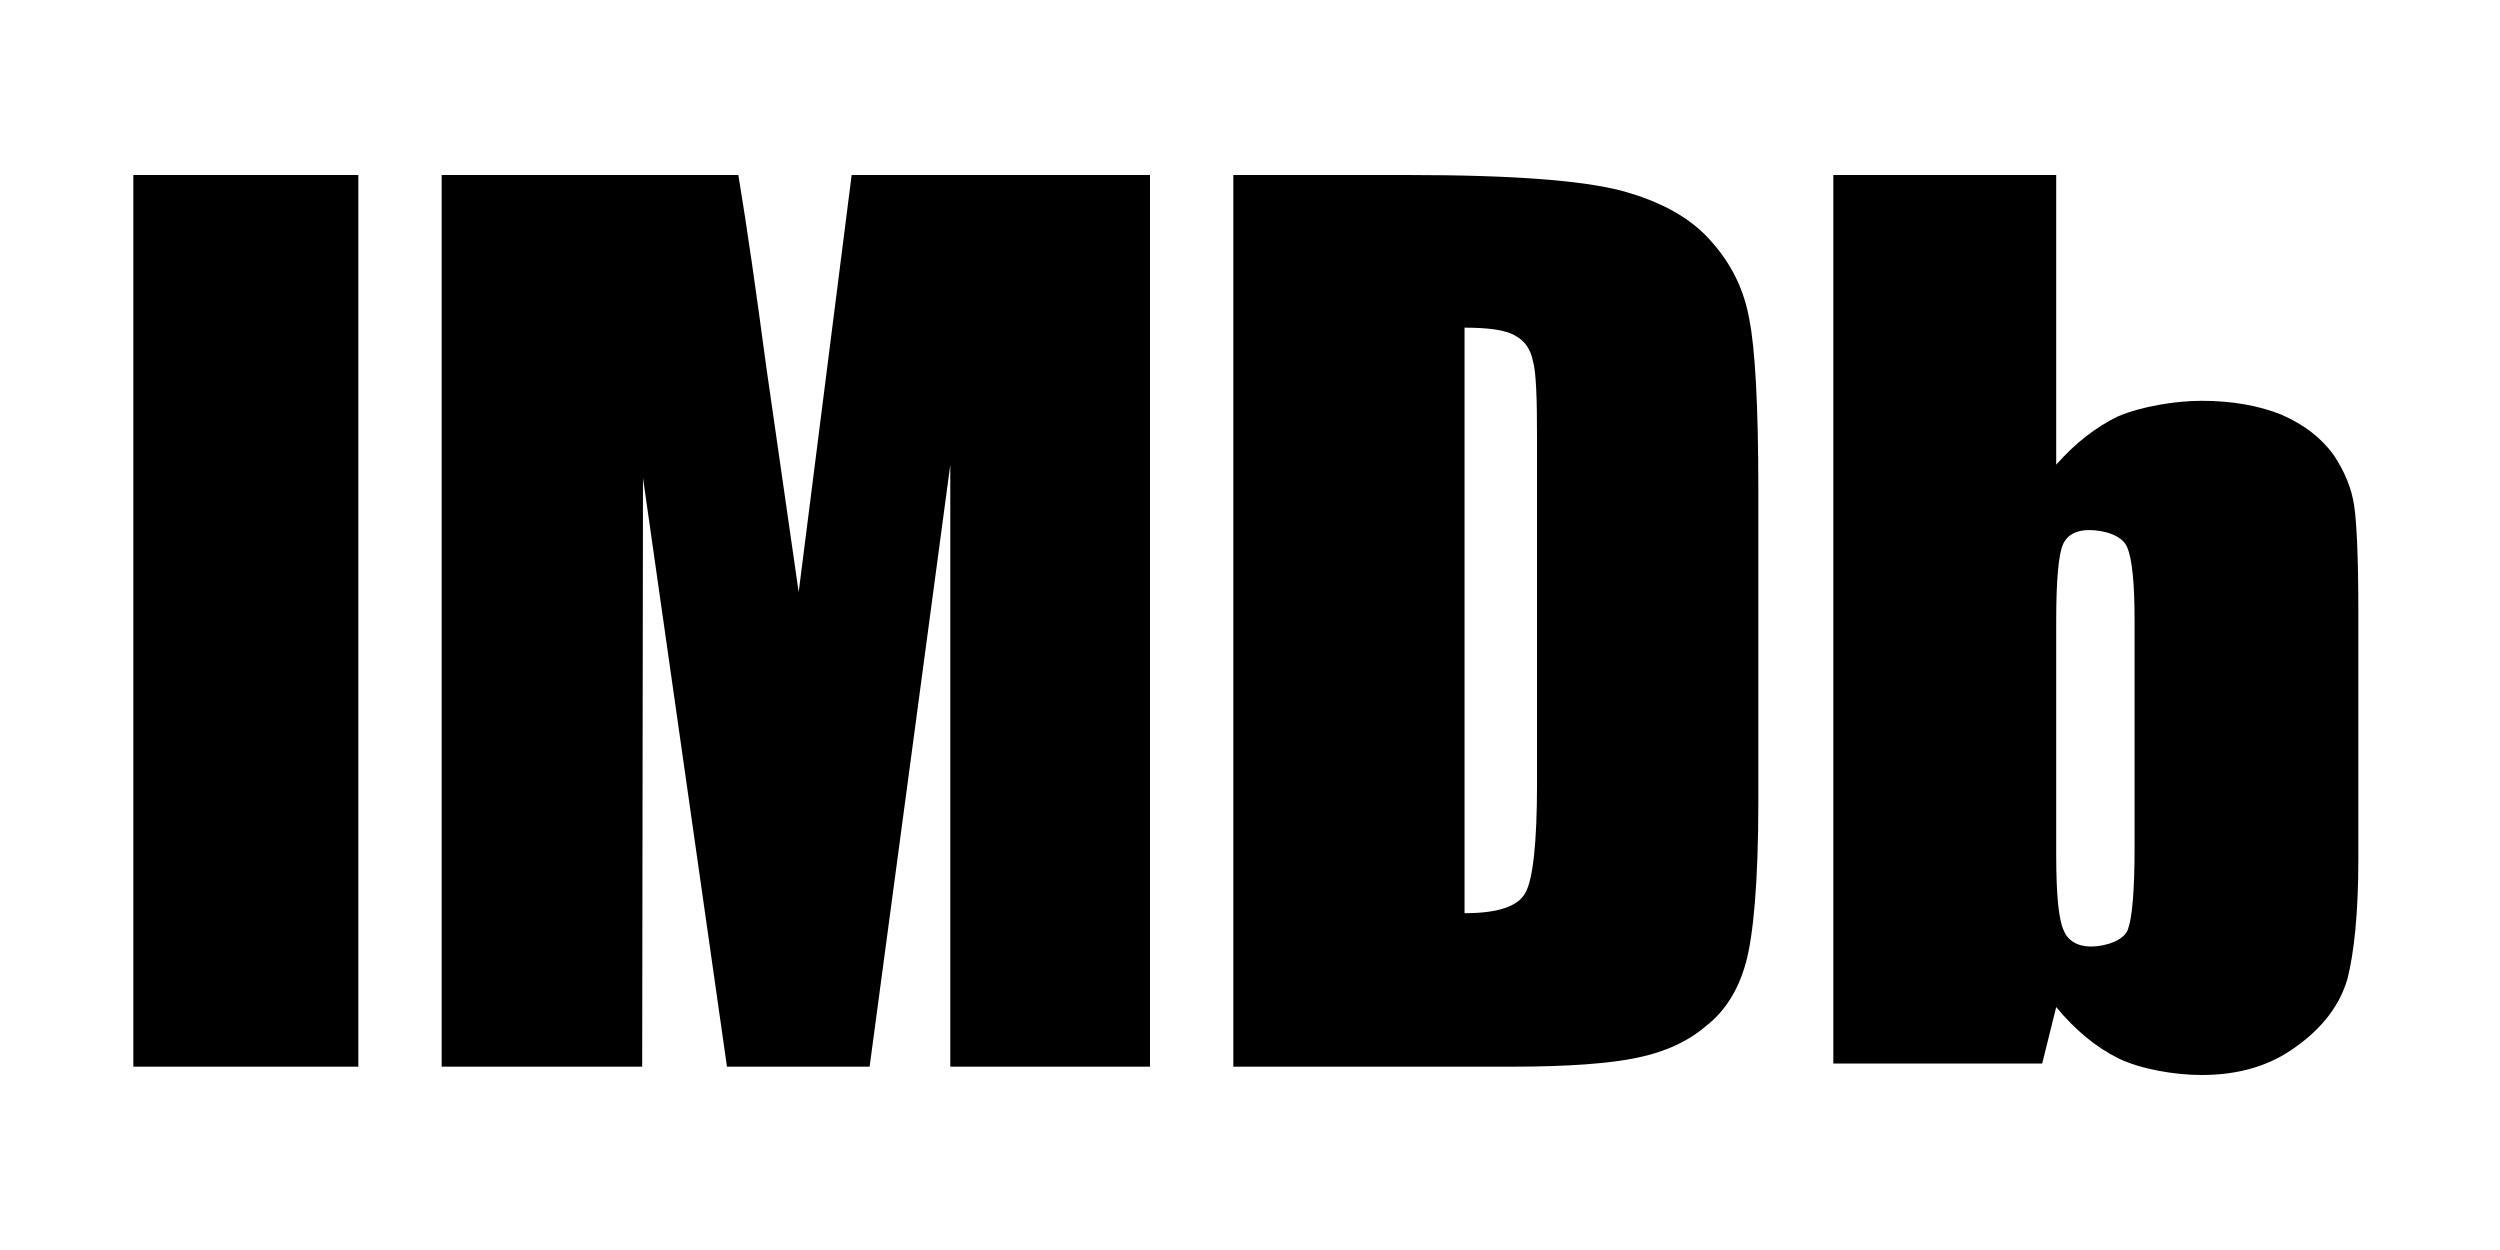 <svg width="24" height="12" viewBox="0 0 300 150" fill="none" xmlns="http://www.w3.org/2000/svg">
  <path fill="currentColor" fill-rule="evenodd" clip-rule="evenodd" d="M16 21V128H43V21H16Z"/>
  <path fill="currentColor" fill-rule="evenodd" clip-rule="evenodd" d="M102.198 21L95.841 71.055L91.929 43.862C90.754 35.087 89.681 27.504 88.602 21H53V128H77.062L77.158 57.353L87.236 128H104.353L114.034 55.775V128H138V21H102.198Z"/>
  <path fill="currentColor" fill-rule="evenodd" clip-rule="evenodd" d="M181.568 128C188.184 128 193.227 127.615 196.487 126.922C199.843 126.23 202.61 124.95 204.779 123.074C207.045 121.304 208.626 118.744 209.514 115.491C210.403 112.239 211 105.83 211 96.275V58.738C211 48.587 210.605 41.783 209.92 38.339C209.322 34.894 207.836 31.737 205.368 28.985C202.899 26.119 199.254 24.155 194.509 22.867C189.862 21.692 182.069 21 168.743 21H148V128H181.568ZM181.876 40.311C182.956 40.898 183.652 41.879 183.94 43.266C184.346 44.651 184.443 47.798 184.443 52.627V94.11C184.443 101.202 183.94 105.541 183.053 107.121C182.166 108.795 179.698 109.584 175.745 109.584V39.32C178.714 39.32 180.778 39.618 181.876 40.311Z"/>
  <path fill="currentColor" fill-rule="evenodd" clip-rule="evenodd" d="M220 21V127.62H245.063L246.745 120.851C249.019 123.594 251.495 125.664 254.272 127.035C256.942 128.31 261.004 129 264.176 129C268.627 129 272.398 127.917 275.572 125.568C278.735 123.306 280.815 120.554 281.704 117.419C282.497 114.273 283 109.557 283 103.17V73.235C283 66.85 282.797 62.63 282.498 60.665C282.207 58.7 281.414 56.639 280.022 54.578C278.531 52.515 276.462 50.943 273.782 49.764C271.103 48.69 267.94 48.096 264.176 48.096C261.004 48.096 256.942 48.786 254.175 49.956C251.495 51.24 249.019 53.196 246.745 55.757V21H220ZM256.149 101.808C256.149 106.909 255.858 110.151 255.354 111.522C254.871 112.893 252.587 113.583 250.904 113.583C249.318 113.583 248.129 112.893 247.635 111.627C247.036 110.343 246.745 107.304 246.745 102.595V74.405C246.745 69.593 247.036 66.553 247.539 65.374C248.032 64.204 249.125 63.608 250.711 63.608C252.395 63.608 254.668 64.204 255.259 65.671C255.858 67.043 256.149 69.995 256.149 74.405V101.808Z"/>
</svg>

